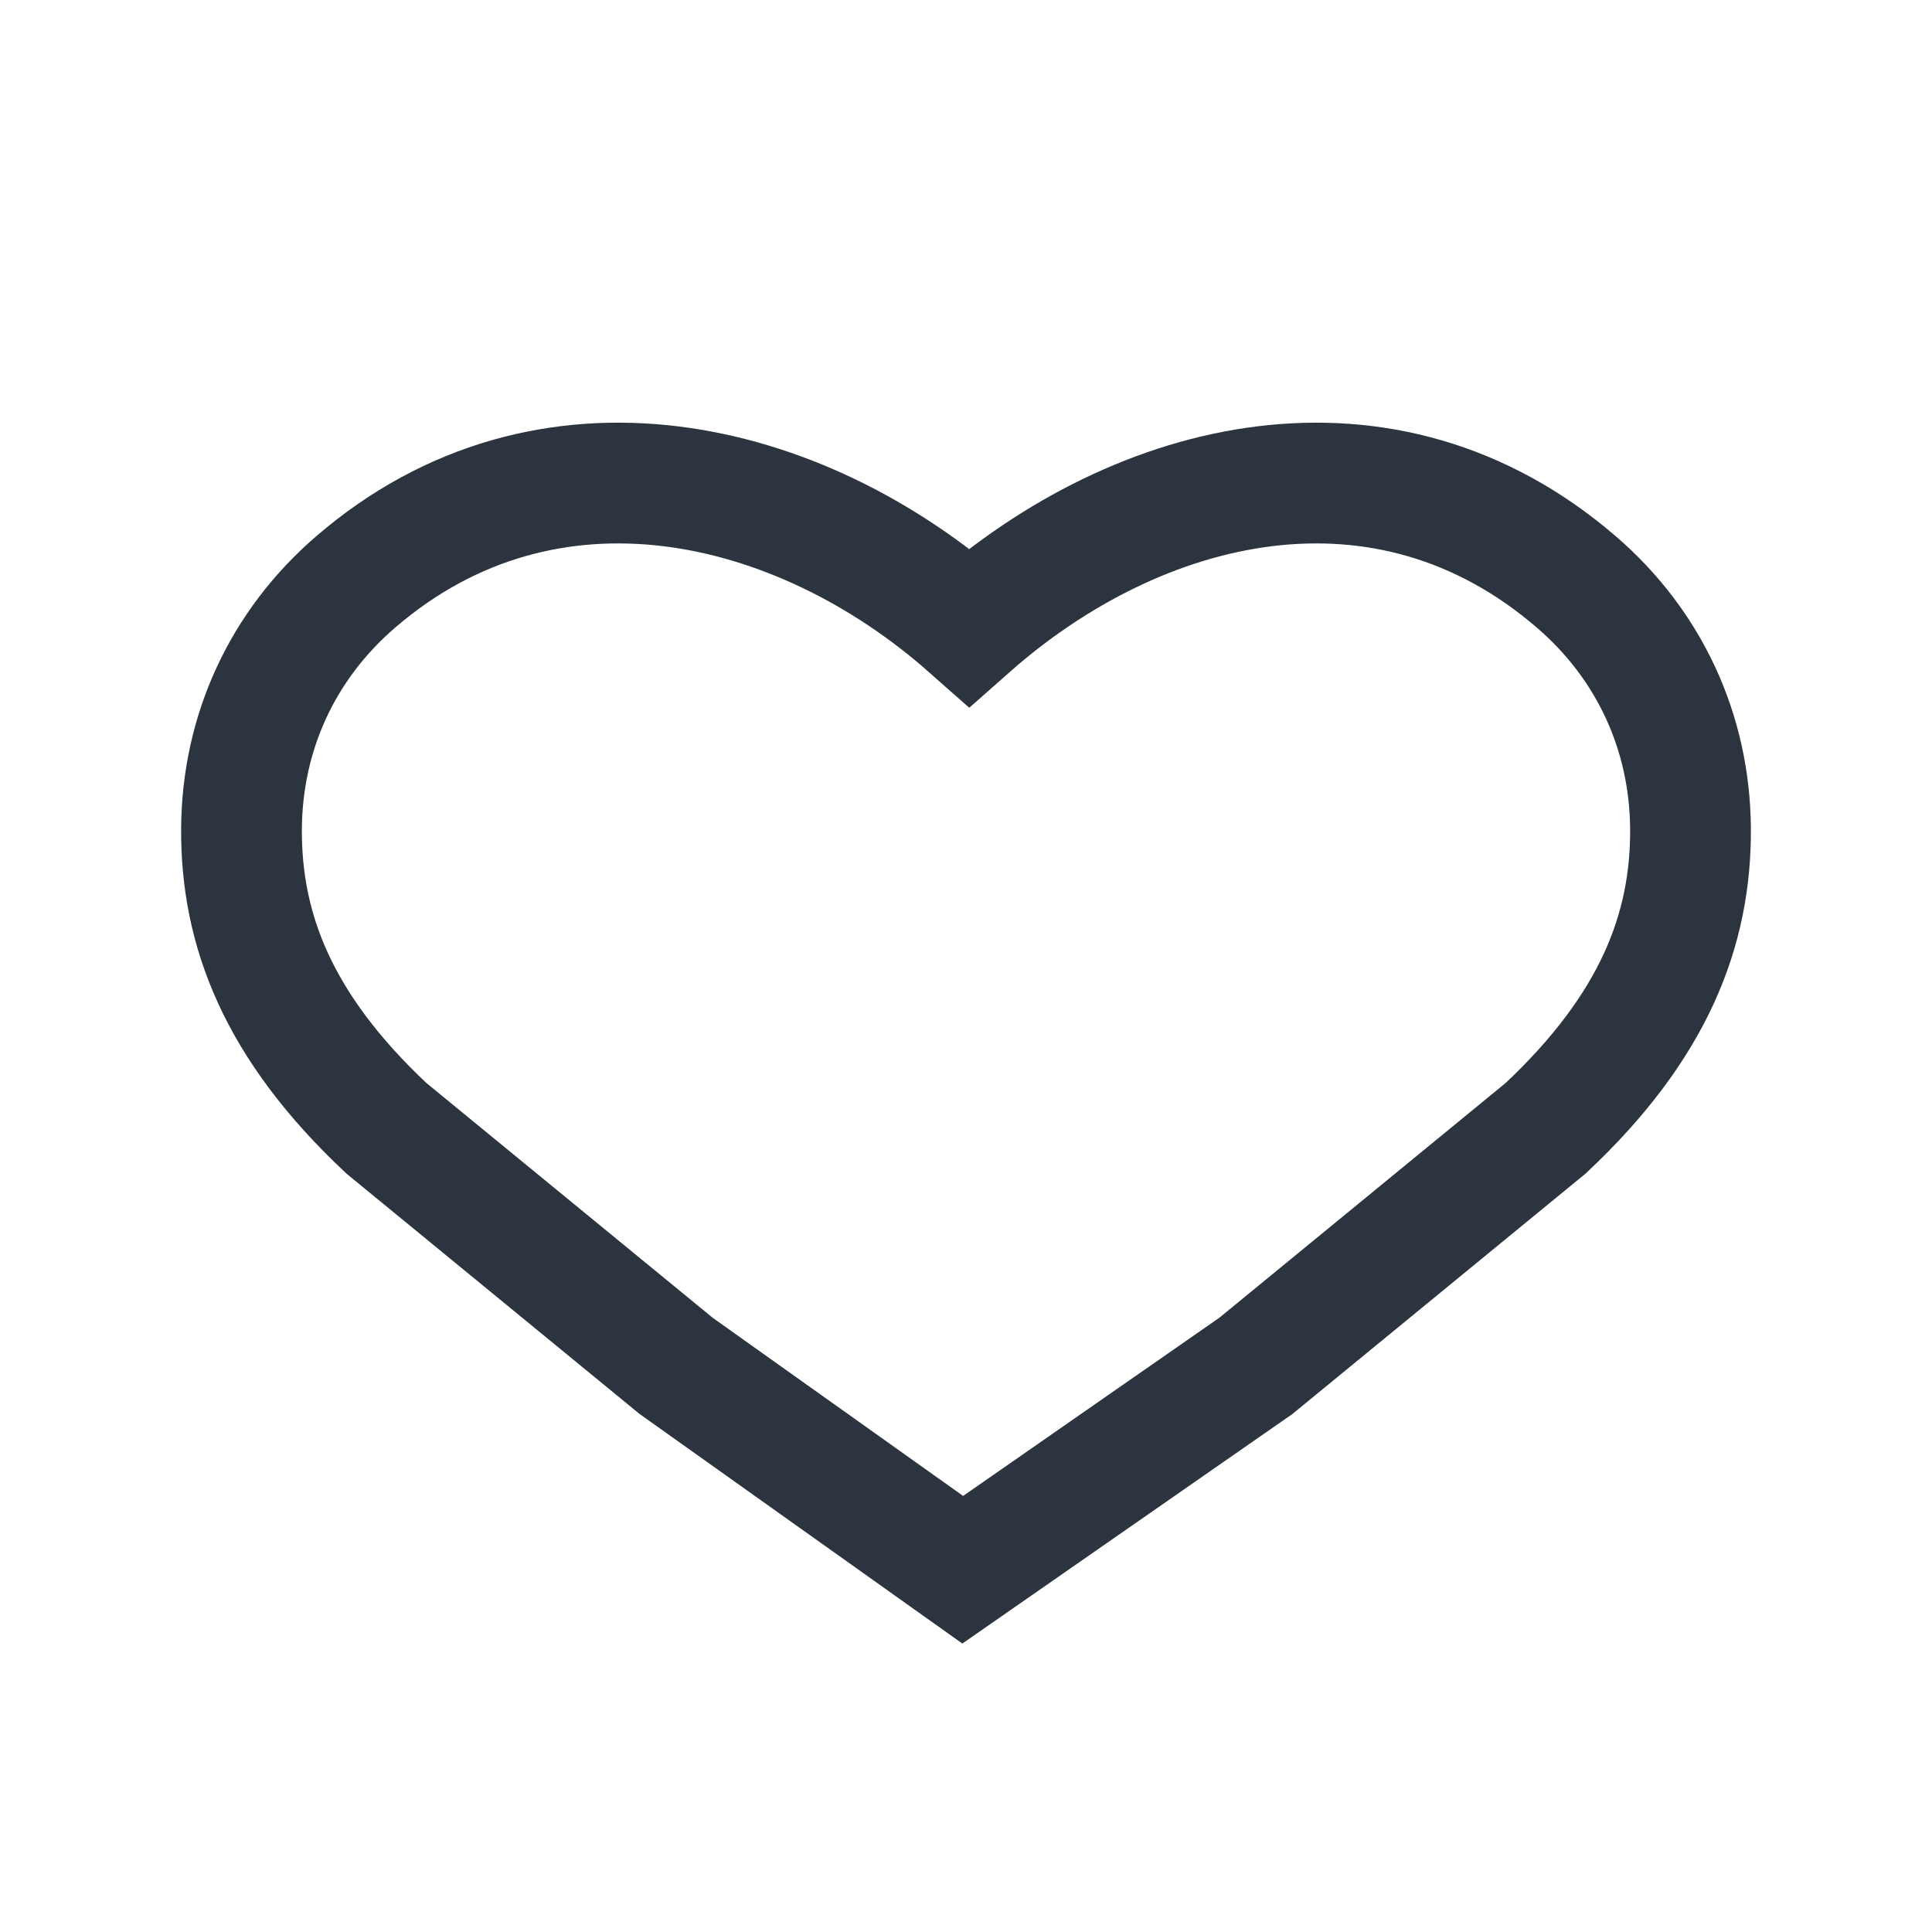 <svg width="16" height="16" viewBox="0 0 16 16" fill="none" xmlns="http://www.w3.org/2000/svg">
<path d="M2 6.863C1.995 7.698 2.3 8.5 3.2 9.344L5.6 11.312L7.973 13L10.4 11.312L12.8 9.344C13.7 8.5 14.005 7.698 14 6.863C13.995 6.069 13.662 5.342 13.054 4.819C11.47 3.455 9.44 3.945 8.027 5.194C6.614 3.945 4.529 3.455 2.946 4.819C2.338 5.342 2.005 6.069 2 6.863Z" stroke="#2C343F"/>
</svg>
